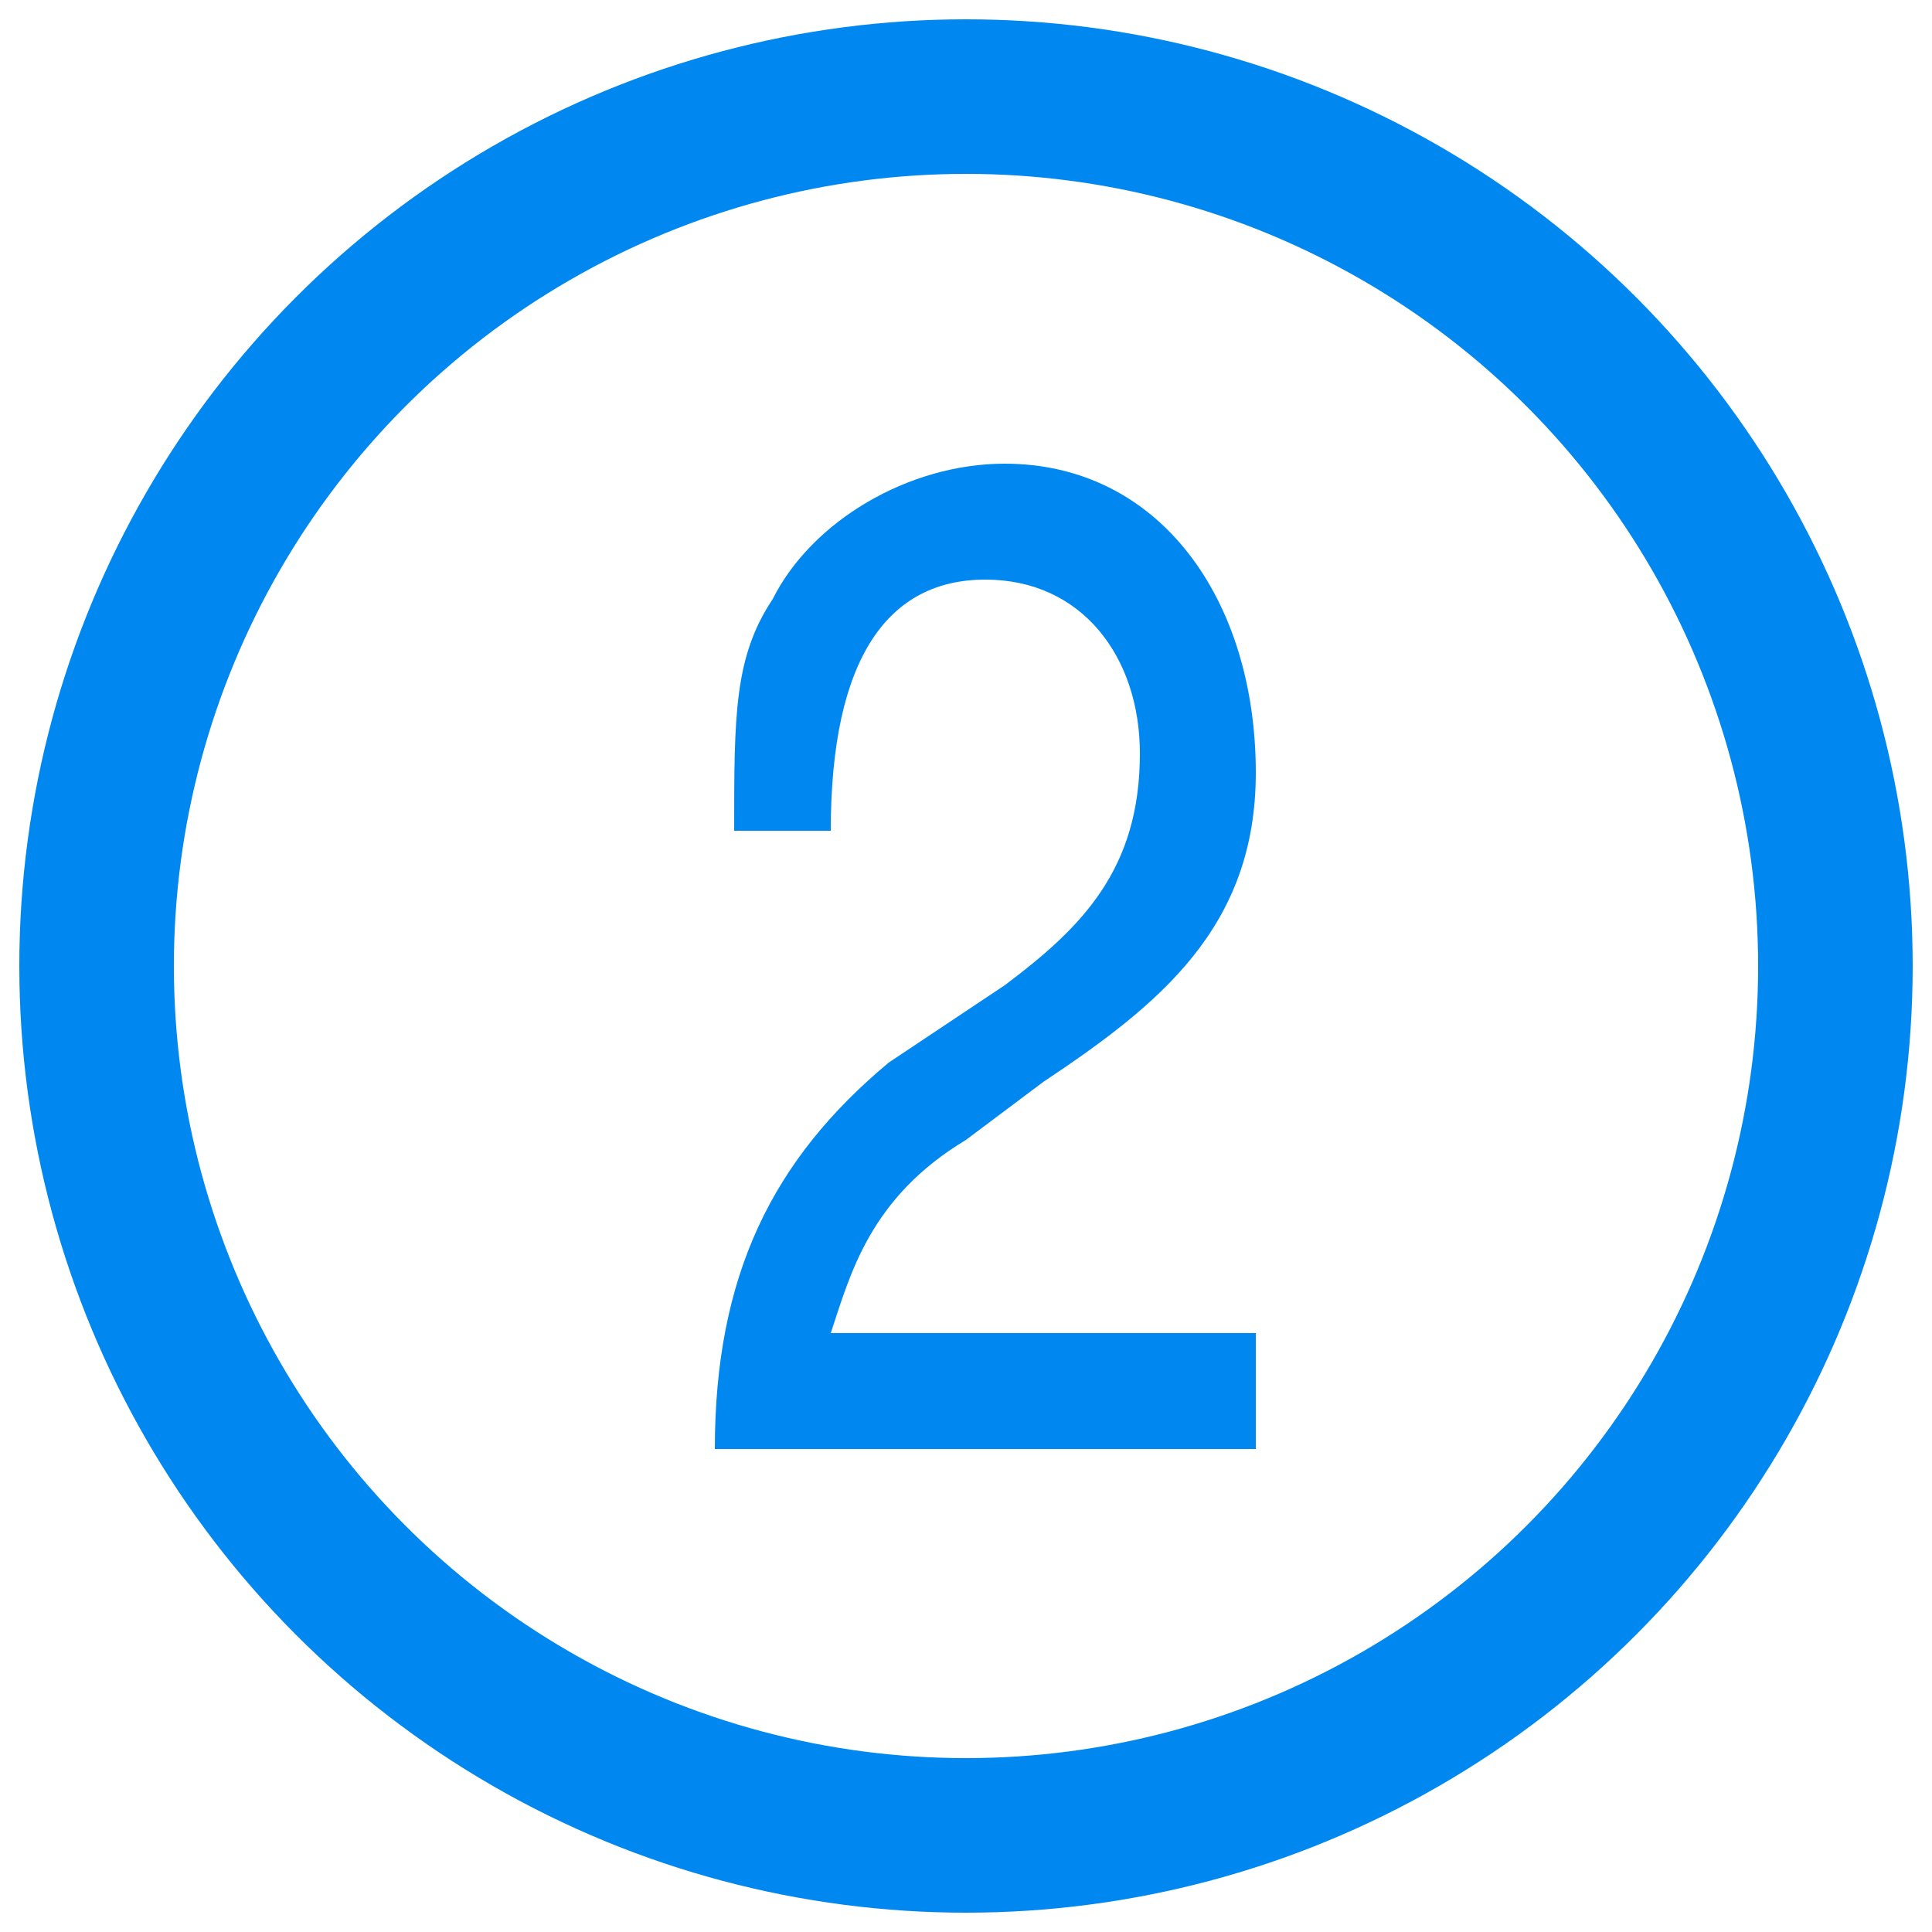 <?xml version="1.0" encoding="UTF-8"?>
<svg width="800px" height="800px" viewBox="0 0 100 100" xmlns="http://www.w3.org/2000/svg" version="1.1">

    <path style="fill:#0088f0;"
        d="m 43,43 c 0,-9 3,-13 8,-13 5,0 8,4 8,9 0,6 -3,9 -7,12 l -6,4 c -6,5 -9,11 -9,20 l 28,0 0,-6 -22,0 c 1,-3 2,-7 7,-10 l 4,-3 c 6,-4 11,-8 11,-16 0,-9 -5,-16 -13,-16 -5,0 -10,3 -12,7 -2,3 -2,6 -2,12 l 5,0" />
    <ellipse cx="50" cy="50" rx="45" ry="45" style="fill:none;stroke:#0088f0;stroke-width:8;" />

</svg>